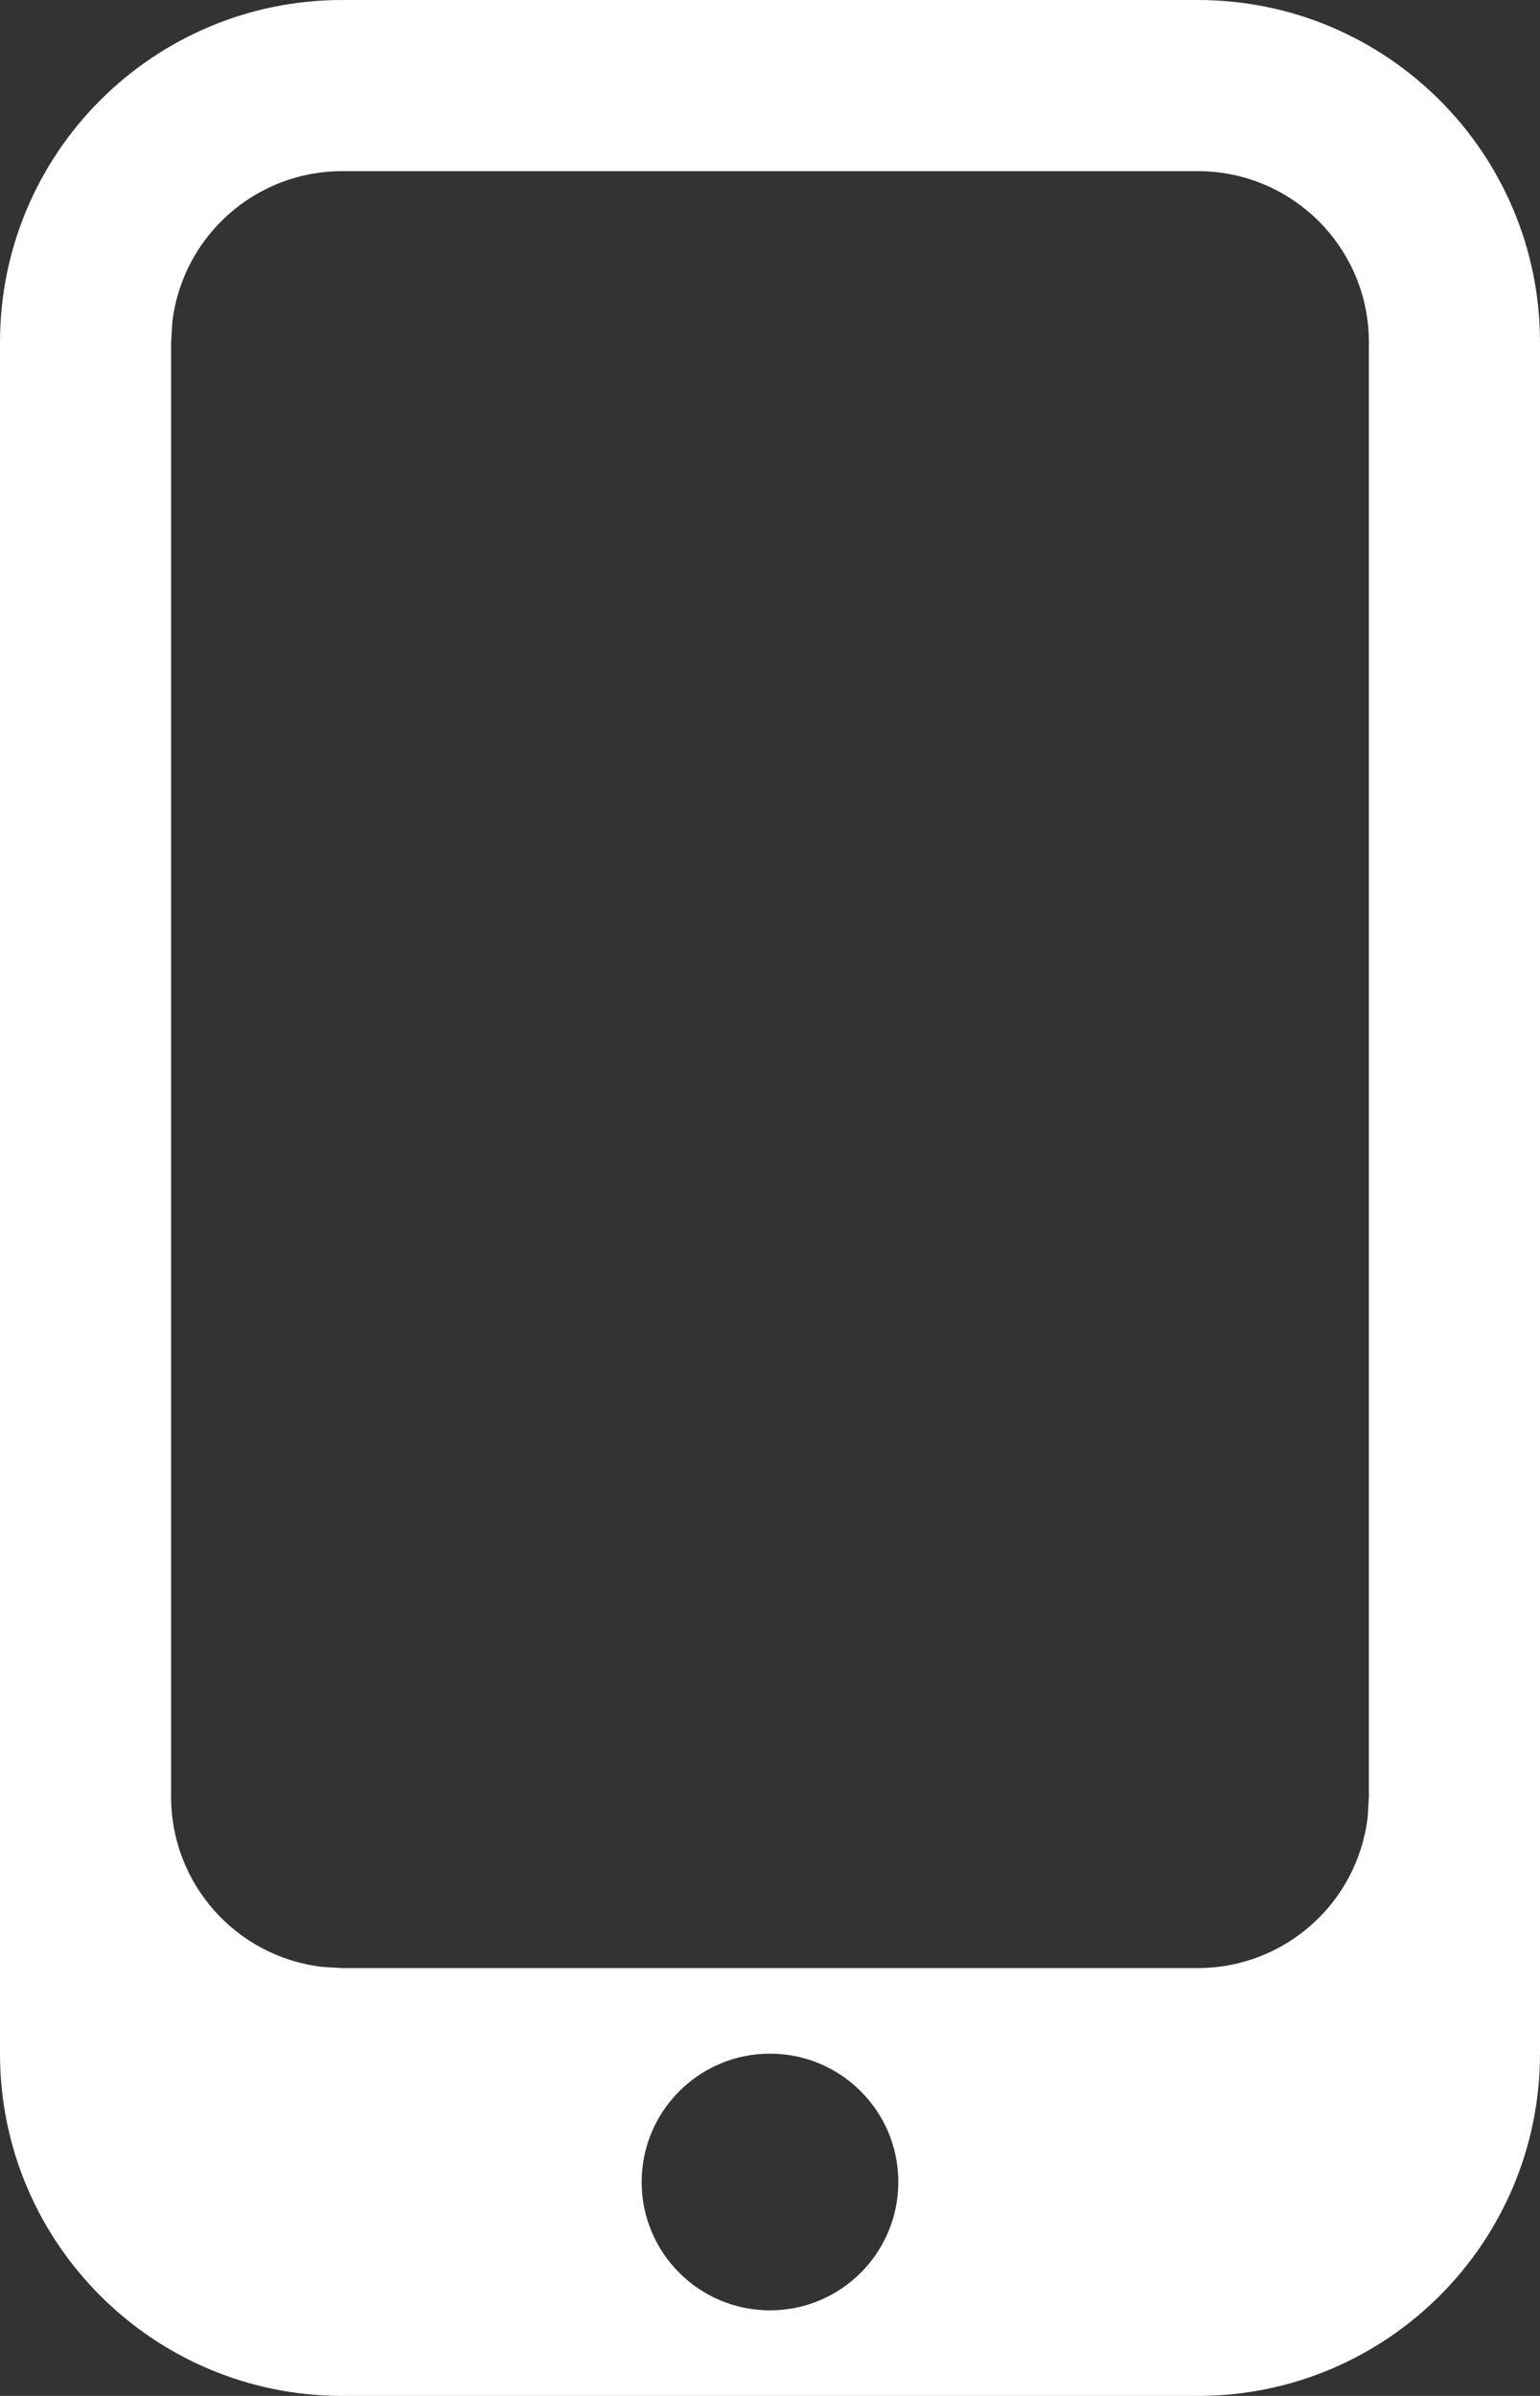<?xml version="1.0" encoding="UTF-8"?>
<svg width="576px" height="896px" viewBox="0 0 576 896" version="1.1" xmlns="http://www.w3.org/2000/svg" xmlns:xlink="http://www.w3.org/1999/xlink">
    <rect x="0" y="0" width="576" height="896" fill="#333333" stroke="none"/>
    <!-- Generator: Sketch 61.2 (89653) - https://sketch.com -->
    <title>bili-Mobile</title>
    <desc>Created with Sketch.</desc>
    <g id="icons" stroke="none" stroke-width="1" fill="none" fill-rule="evenodd">
        <g id="Artboard" transform="translate(-8076, -10612)" fill="#FFFFFF" fill-rule="nonzero">
            <g id="bili-Mobile" transform="translate(8076, 10612)">
                <path d="M448,0 C518.692,0 576,57.308 576,128 L576,768 C576,838.692 518.692,896 448,896 L128,896 C57.308,896 0,838.692 0,768 L0,128 C0,57.308 57.308,0 128,0 L448,0 Z M288,768 C261.49,768 240,789.49 240,816 C240,842.51 261.49,864 288,864 C314.51,864 336,842.51 336,816 C336,789.49 314.51,768 288,768 Z M448,64 L128,64 C95.554,64 68.244,88.288 64.448,120.512 L64,128 L64,672 C64,704.446 88.288,731.756 120.512,735.552 L128,736 L448,736 C480.446,736 507.756,711.712 511.552,679.488 L512,672 L512,128 C512,92.654 483.346,64 448,64 Z" id="Shape"></path>
            </g>
        </g>
    </g>
</svg>